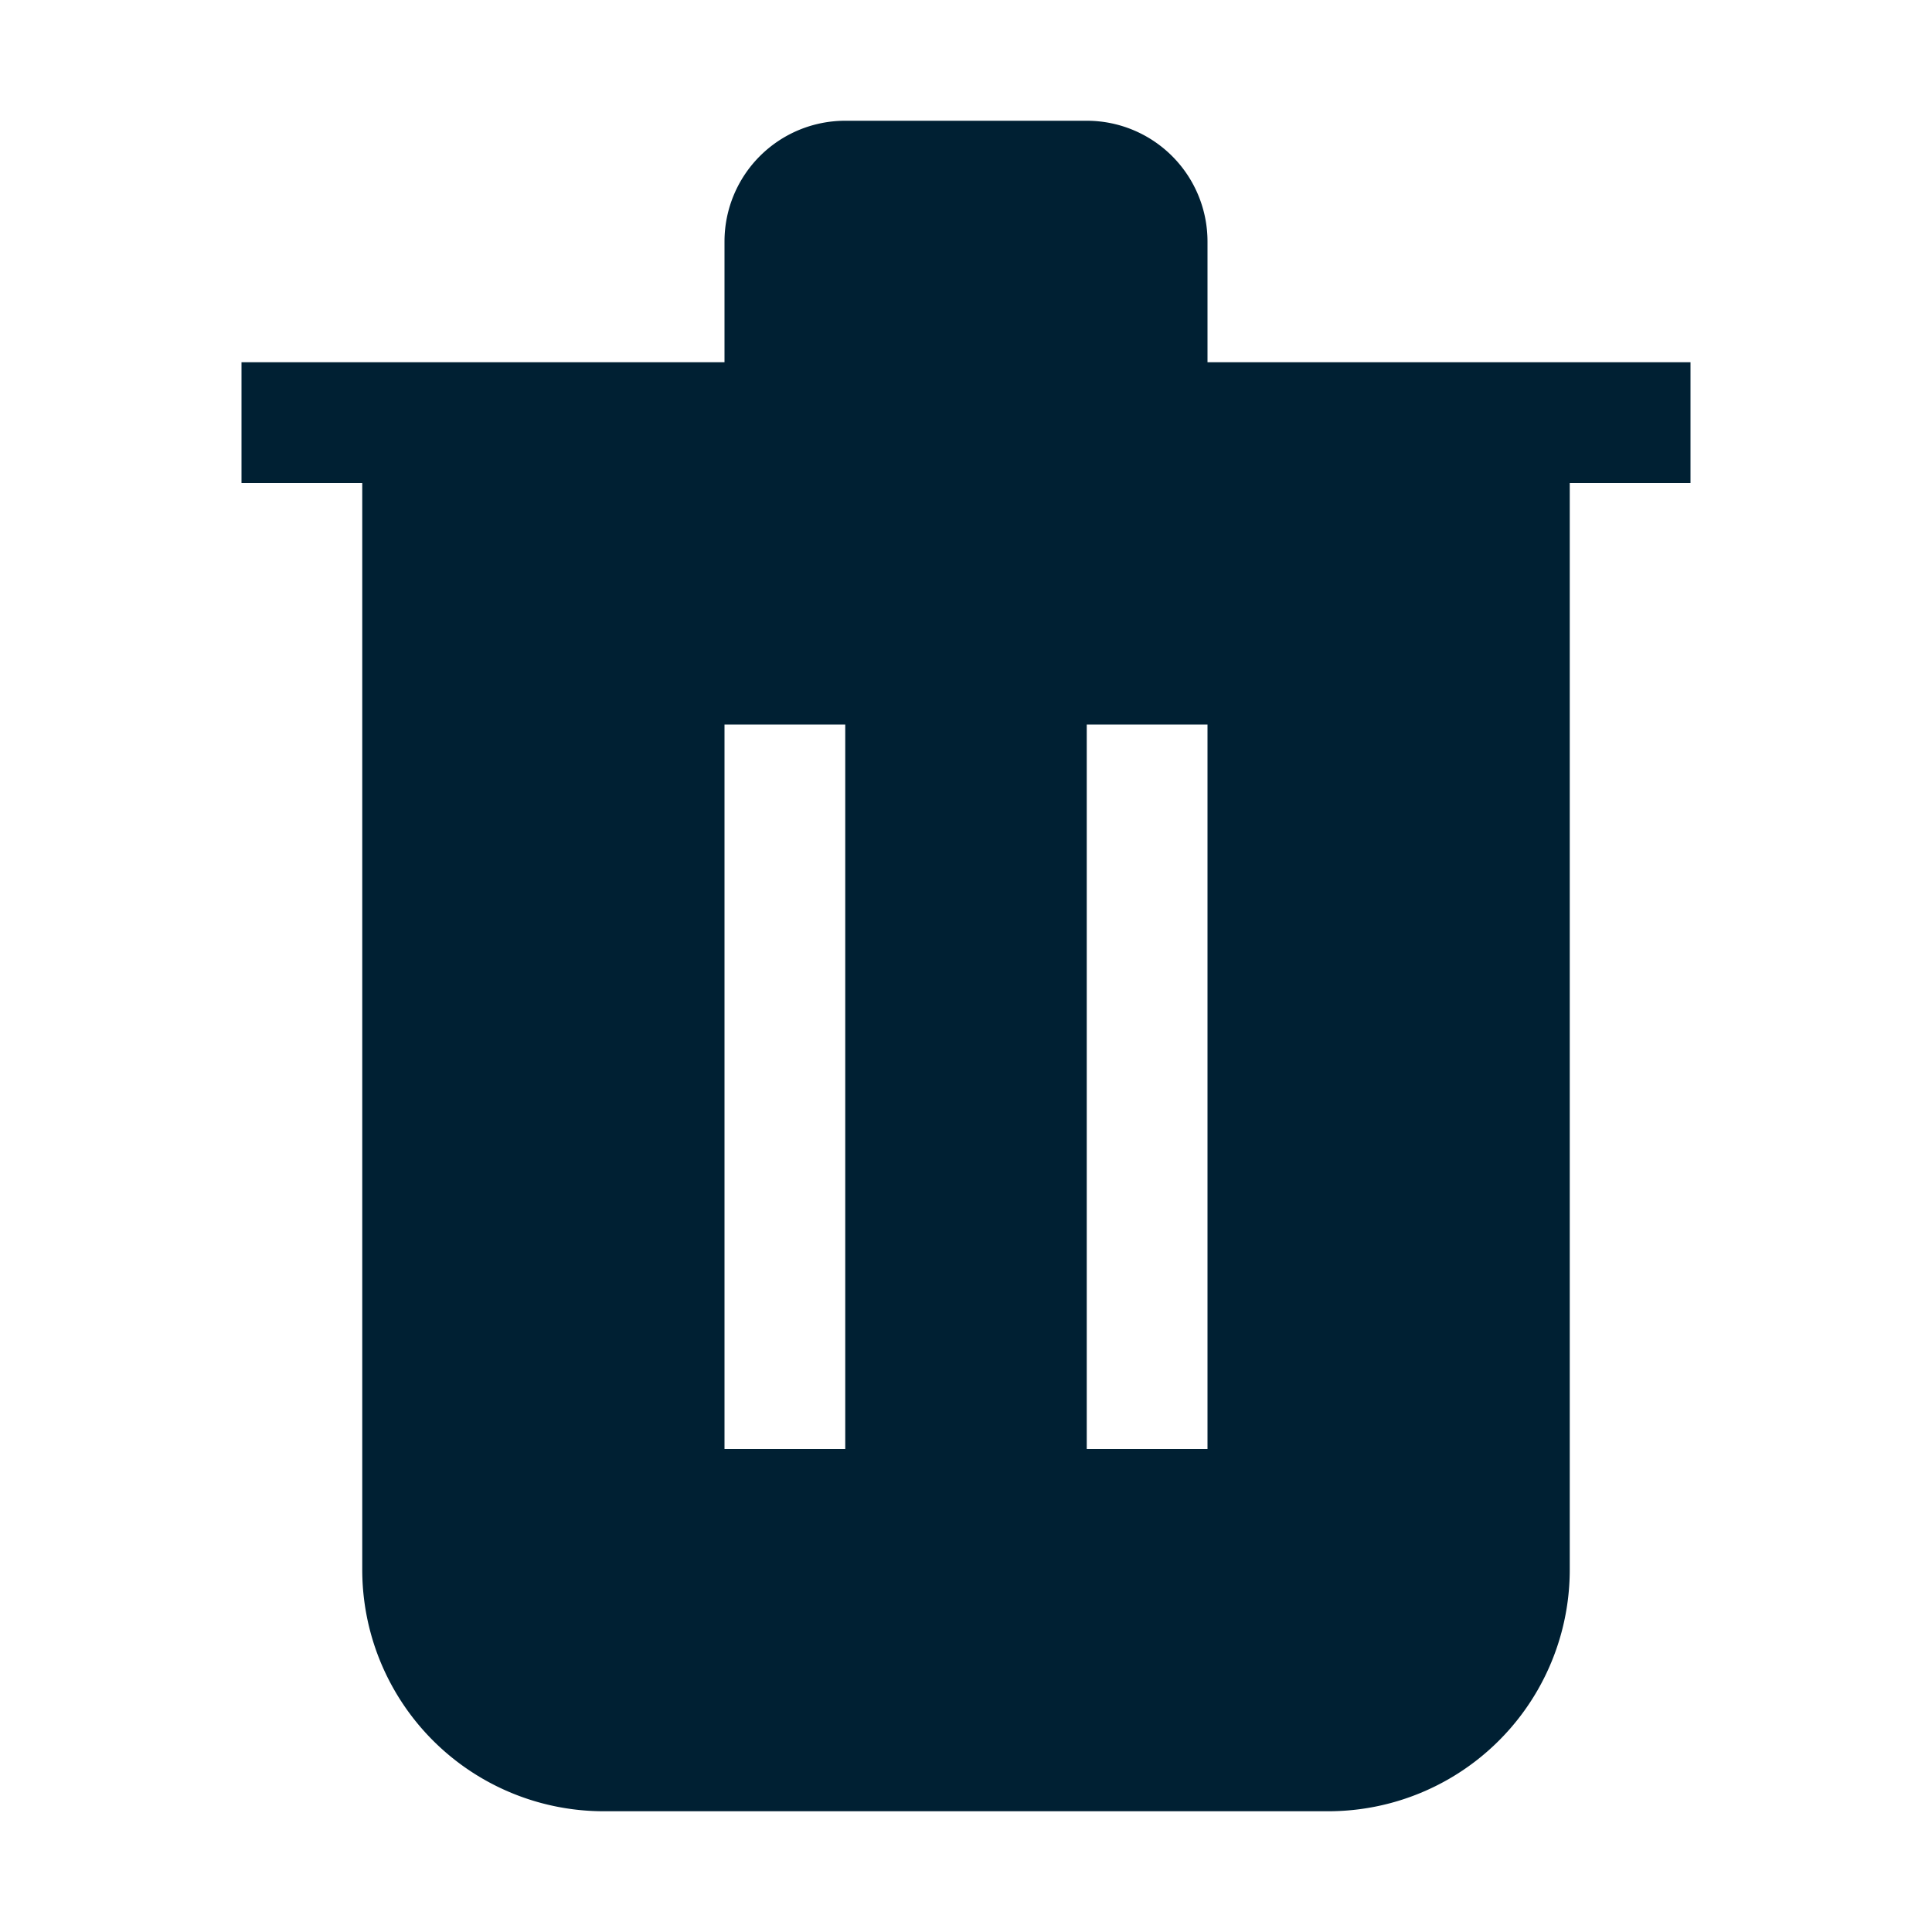 <svg width="16" height="16" viewBox="0 0 16 16" fill="none" xmlns="http://www.w3.org/2000/svg"><path fill-rule="evenodd" clip-rule="evenodd" d="M7 1a1 1 0 00-1 1v1H2v1h1v9a2 2 0 002 2h6a2 2 0 002-2V4h1V3h-4V2a1 1 0 00-1-1H7zM6 6h1v6H6V6zm4 0H9v6h1V6z" fill="#002033"/></svg>